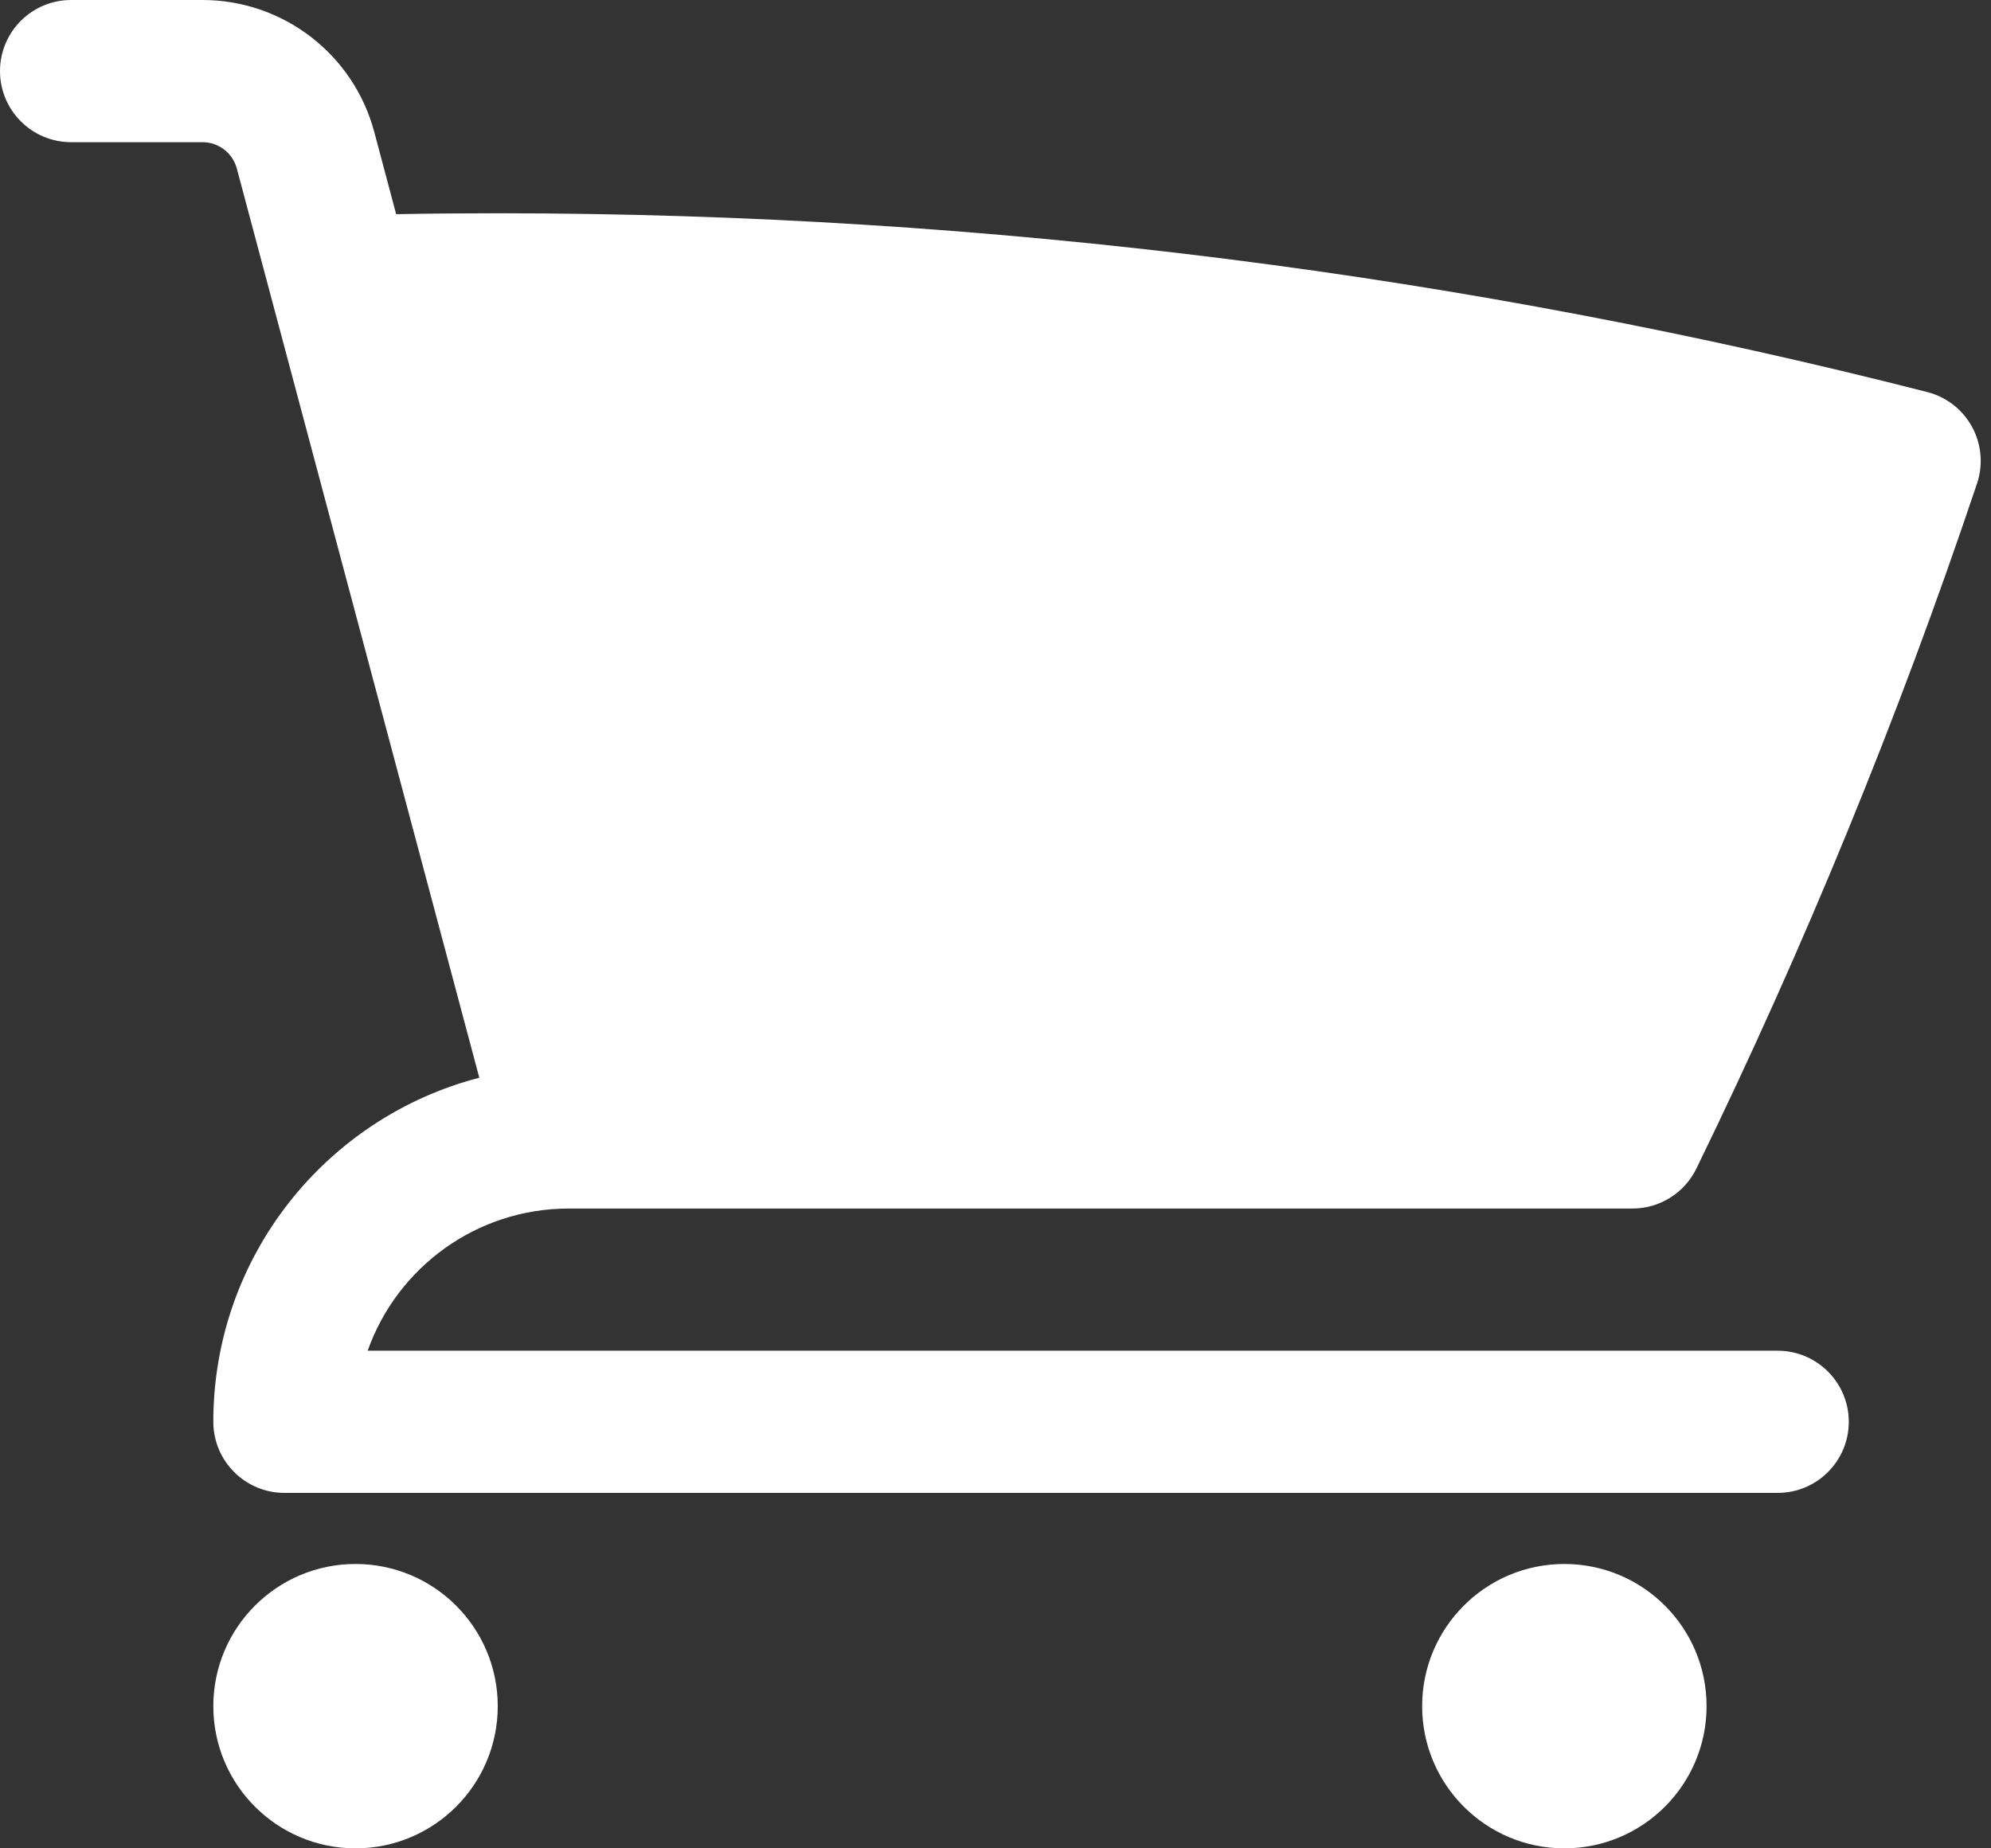 <svg width="42" height="39" viewBox="0 0 42 39" fill="none" xmlns="http://www.w3.org/2000/svg">
<rect x="0" y="0" width="42" height="39" fill="#333333" stroke="none"/>
<path d="M1.5 0C0.672 0 0 0.672 0 1.5C0 2.328 0.672 3 1.5 3H4.271C4.611 3 4.909 3.228 4.996 3.557L10.111 22.74C6.884 23.577 4.5 26.51 4.5 30C4.5 30.828 5.172 31.5 6 31.5H37.5C38.328 31.5 39 30.828 39 30C39 29.172 38.328 28.5 37.5 28.5H7.756C8.374 26.752 10.041 25.5 12 25.5H34.437C35.01 25.5 35.534 25.173 35.785 24.657C38.055 19.998 40.037 15.172 41.705 10.203C41.838 9.807 41.8 9.374 41.601 9.008C41.402 8.642 41.059 8.375 40.655 8.272C31.011 5.809 20.907 4.5 10.5 4.5C9.784 4.5 9.07 4.506 8.357 4.519L7.895 2.784C7.457 1.142 5.97 0 4.271 0H1.5Z" fill="white"/>
<path d="M4.5 36C4.5 34.343 5.843 33 7.5 33C9.157 33 10.5 34.343 10.5 36C10.5 37.657 9.157 39 7.5 39C5.843 39 4.5 37.657 4.5 36Z" fill="white"/>
<path d="M30 36C30 34.343 31.343 33 33 33C34.657 33 36 34.343 36 36C36 37.657 34.657 39 33 39C31.343 39 30 37.657 30 36Z" fill="white"/>
</svg>
